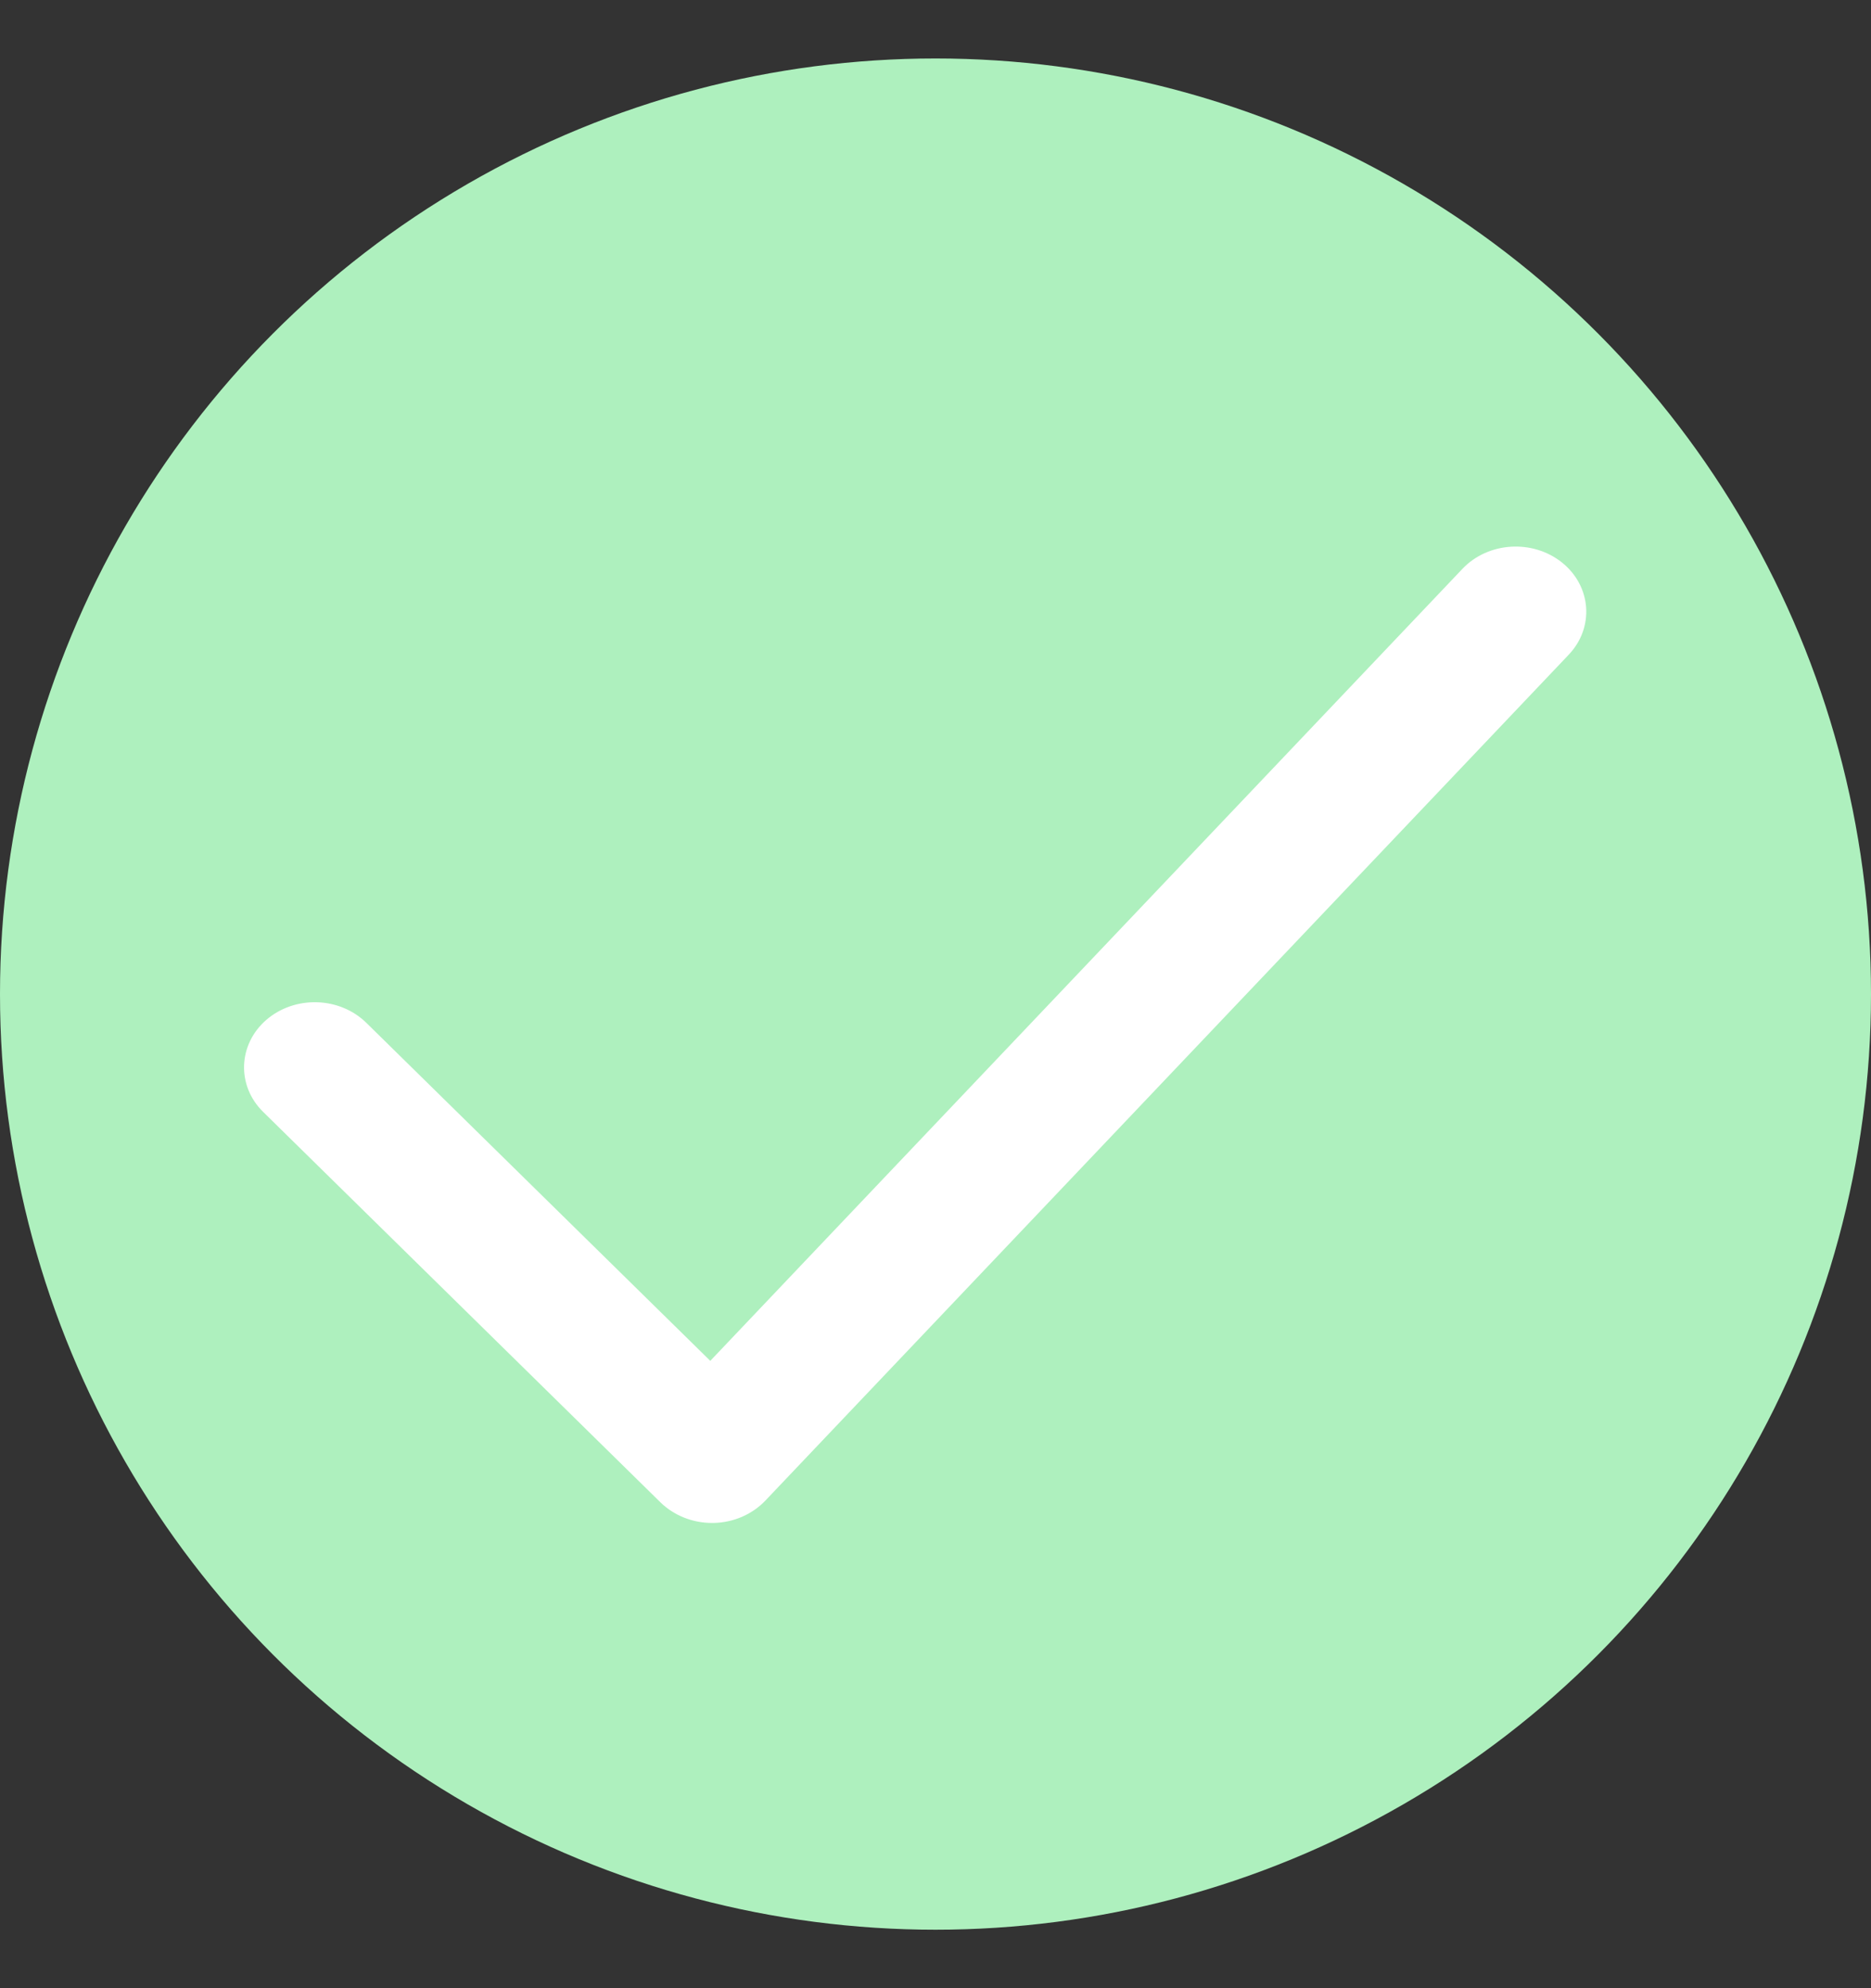 <svg width="16" height="17" viewBox="0 0 16 17" fill="none" xmlns="http://www.w3.org/2000/svg">
<rect x="0" y="0" width="16" height="17" fill="#333333" stroke="none"/>
<circle cx="8" cy="8.5" r="8" fill="#AEF0BE"/>
<path d="M13.359 4.811C13.108 4.609 12.726 4.632 12.506 4.864L6.074 11.636L3.132 8.745C2.903 8.521 2.522 8.51 2.278 8.72C2.035 8.93 2.022 9.283 2.25 9.507L5.648 12.846C5.763 12.958 5.922 13.022 6.089 13.022H6.1C6.271 13.019 6.431 12.95 6.544 12.832L13.416 5.597C13.635 5.365 13.61 5.014 13.359 4.811Z" fill="white"/>
</svg>
